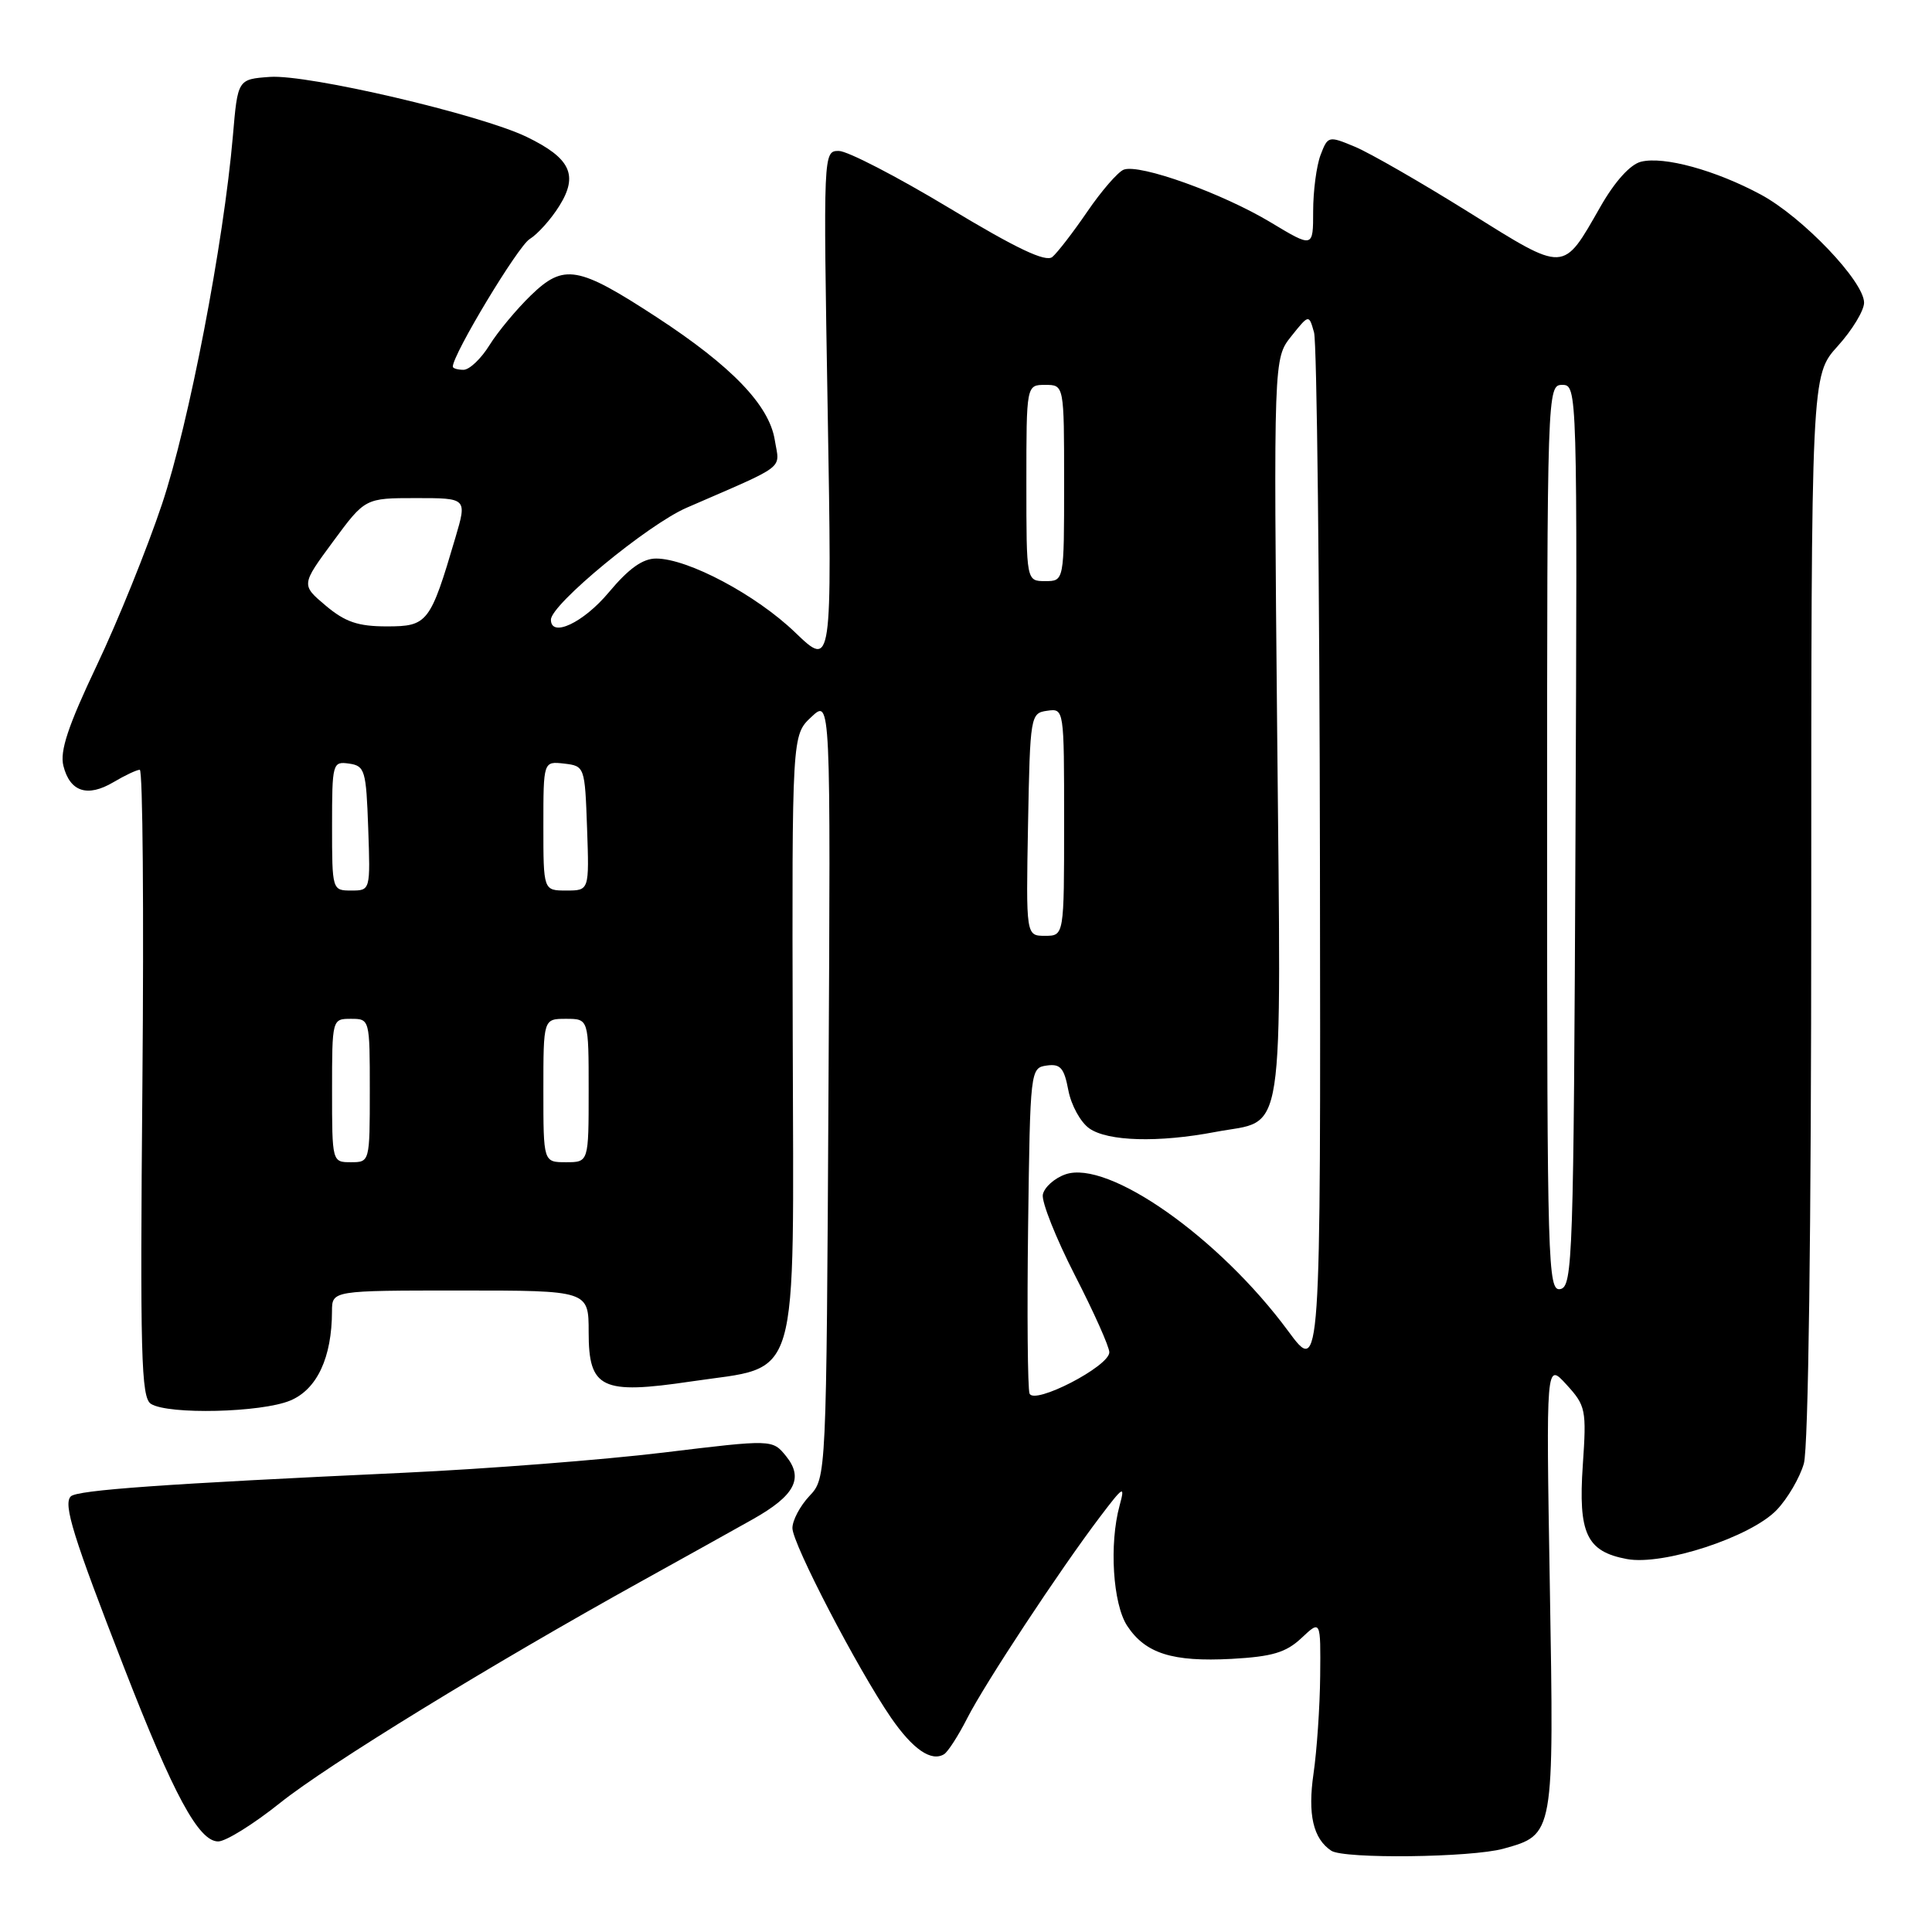 <?xml version="1.0" encoding="UTF-8" standalone="no"?>
<!DOCTYPE svg PUBLIC "-//W3C//DTD SVG 1.1//EN" "http://www.w3.org/Graphics/SVG/1.1/DTD/svg11.dtd" >
<svg xmlns="http://www.w3.org/2000/svg" xmlns:xlink="http://www.w3.org/1999/xlink" version="1.1" viewBox="0 0 256 256">
 <g >
 <path fill="currentColor"
d=" M 199.22 244.96 C 205.94 243.09 205.92 243.23 205.36 210.13 C 204.86 180.50 204.86 180.50 207.56 183.46 C 210.13 186.27 210.23 186.79 209.73 194.13 C 209.11 203.19 210.22 205.58 215.56 206.58 C 220.35 207.48 231.98 203.67 235.42 200.08 C 236.86 198.58 238.48 195.81 239.02 193.93 C 239.62 191.84 240.00 163.12 240.00 120.13 C 240.00 49.74 240.00 49.74 243.50 45.87 C 245.43 43.74 247.00 41.14 247.00 40.11 C 247.00 37.30 238.89 28.80 233.35 25.80 C 227.34 22.56 220.47 20.67 217.44 21.43 C 216.02 21.78 213.97 24.05 212.07 27.38 C 207.02 36.20 207.54 36.18 194.59 28.10 C 188.31 24.18 181.54 20.29 179.57 19.46 C 176.03 17.98 175.95 18.00 174.98 20.54 C 174.44 21.97 174.00 25.32 174.00 27.99 C 174.00 32.85 174.00 32.85 168.38 29.47 C 161.97 25.61 151.01 21.68 148.90 22.48 C 148.13 22.78 145.96 25.28 144.08 28.03 C 142.20 30.78 140.11 33.49 139.44 34.05 C 138.56 34.78 134.69 32.94 125.72 27.53 C 118.84 23.39 112.29 20.00 111.15 20.00 C 109.09 20.00 109.09 20.12 109.67 54.25 C 110.25 88.50 110.25 88.50 105.37 83.81 C 100.20 78.83 91.18 74.03 86.96 74.01 C 85.17 74.00 83.32 75.32 80.66 78.50 C 77.31 82.51 73.00 84.54 73.00 82.11 C 73.00 80.10 85.84 69.51 90.98 67.28 C 104.47 61.41 103.31 62.30 102.66 58.29 C 101.91 53.68 96.96 48.53 87.03 42.04 C 76.59 35.23 74.73 34.90 70.36 39.12 C 68.44 40.98 65.96 43.96 64.85 45.75 C 63.74 47.54 62.20 49.00 61.42 49.00 C 60.64 49.00 60.00 48.81 60.00 48.58 C 60.00 46.95 68.63 32.63 70.18 31.68 C 71.24 31.03 73.01 29.06 74.11 27.29 C 76.67 23.20 75.60 20.95 69.77 18.13 C 63.60 15.16 40.78 9.83 35.76 10.19 C 31.50 10.50 31.50 10.50 30.86 18.00 C 29.63 32.25 25.04 56.12 21.47 66.79 C 19.50 72.68 15.61 82.31 12.82 88.18 C 9.02 96.19 7.91 99.52 8.40 101.48 C 9.27 104.92 11.58 105.68 15.02 103.65 C 16.55 102.74 18.13 102.00 18.52 102.00 C 18.92 102.00 19.07 120.69 18.87 143.54 C 18.55 179.64 18.70 185.20 20.00 186.02 C 22.30 187.47 34.64 187.18 38.46 185.58 C 42.01 184.10 43.98 179.88 43.99 173.75 C 44.00 171.00 44.00 171.00 61.00 171.00 C 78.00 171.00 78.00 171.00 78.00 176.52 C 78.00 184.00 79.70 184.81 91.58 183.05 C 106.21 180.87 105.15 184.46 105.04 137.45 C 104.94 97.40 104.94 97.40 107.51 95.00 C 110.07 92.59 110.07 92.59 109.78 144.21 C 109.50 195.84 109.50 195.84 107.25 198.23 C 106.01 199.55 105.00 201.46 105.00 202.48 C 105.00 204.55 113.66 221.19 118.07 227.61 C 120.96 231.80 123.41 233.48 125.10 232.44 C 125.61 232.12 126.99 229.98 128.16 227.68 C 130.51 223.06 140.43 208.02 145.75 201.00 C 148.88 196.87 149.10 196.75 148.35 199.50 C 146.96 204.60 147.46 212.52 149.35 215.42 C 151.77 219.10 155.35 220.23 163.20 219.81 C 168.59 219.51 170.40 218.97 172.45 217.05 C 175.00 214.65 175.00 214.65 174.93 222.08 C 174.89 226.16 174.49 231.97 174.05 235.00 C 173.26 240.43 174.00 243.63 176.40 245.23 C 178.06 246.34 194.97 246.14 199.22 244.96 Z  M 37.12 238.89 C 43.47 233.82 64.96 220.63 85.00 209.52 C 90.78 206.32 97.40 202.63 99.73 201.32 C 105.32 198.18 106.53 195.88 104.16 192.95 C 102.35 190.72 102.35 190.72 87.93 192.47 C 79.99 193.43 64.50 194.64 53.50 195.15 C 21.74 196.62 10.22 197.44 9.38 198.28 C 8.35 199.31 9.69 203.62 16.44 220.96 C 23.01 237.87 26.33 244.00 28.91 244.00 C 29.92 244.00 33.61 241.70 37.12 238.89 Z  M 136.42 184.65 C 136.17 183.99 136.08 174.01 136.23 162.47 C 136.50 141.74 136.53 141.50 138.69 141.19 C 140.51 140.93 141.00 141.50 141.56 144.46 C 141.93 146.43 143.18 148.71 144.34 149.52 C 146.79 151.24 153.48 151.43 161.04 149.99 C 170.43 148.21 169.75 152.64 169.23 96.74 C 168.76 47.50 168.76 47.50 171.10 44.56 C 173.44 41.63 173.44 41.63 174.12 44.06 C 174.49 45.40 174.85 77.04 174.90 114.36 C 175.00 182.22 175.00 182.22 170.68 176.36 C 161.54 163.97 146.82 153.62 141.17 155.61 C 139.71 156.12 138.37 157.33 138.18 158.29 C 138.00 159.25 139.91 164.05 142.42 168.96 C 144.94 173.87 147.00 178.47 146.99 179.19 C 146.98 181.06 137.01 186.20 136.42 184.65 Z  M 205.00 111.07 C 205.00 51.59 205.02 51.00 207.01 51.00 C 209.00 51.00 209.01 51.50 208.76 110.74 C 208.52 166.72 208.39 170.49 206.75 170.81 C 205.10 171.13 205.00 167.75 205.00 111.07 Z  M 44.00 144.50 C 44.00 135.03 44.01 135.00 46.50 135.00 C 48.99 135.00 49.00 135.03 49.00 144.50 C 49.00 153.97 48.99 154.00 46.50 154.00 C 44.01 154.00 44.00 153.97 44.00 144.50 Z  M 72.00 144.50 C 72.00 135.00 72.00 135.00 75.00 135.00 C 78.00 135.00 78.00 135.00 78.00 144.50 C 78.00 154.00 78.00 154.00 75.00 154.00 C 72.00 154.00 72.00 154.00 72.00 144.50 Z  M 136.22 109.25 C 136.49 94.81 136.55 94.49 138.75 94.18 C 141.00 93.86 141.00 93.87 141.00 108.93 C 141.00 124.00 141.00 124.00 138.47 124.00 C 135.95 124.00 135.95 124.00 136.22 109.25 Z  M 44.00 109.43 C 44.00 101.12 44.07 100.87 46.25 101.18 C 48.35 101.48 48.52 102.06 48.79 109.75 C 49.08 117.99 49.08 118.00 46.54 118.00 C 44.02 118.00 44.00 117.94 44.00 109.43 Z  M 72.00 109.43 C 72.00 100.87 72.00 100.87 74.75 101.18 C 77.47 101.50 77.50 101.58 77.79 109.75 C 78.08 118.00 78.08 118.00 75.04 118.00 C 72.00 118.00 72.00 118.00 72.00 109.43 Z  M 43.16 80.25 C 39.90 77.50 39.90 77.50 44.14 71.75 C 48.38 66.00 48.38 66.00 55.14 66.00 C 61.89 66.00 61.89 66.00 60.34 71.25 C 57.01 82.55 56.66 83.00 51.26 83.00 C 47.44 83.00 45.74 82.42 43.16 80.25 Z  M 136.00 64.00 C 136.00 51.00 136.00 51.00 138.50 51.00 C 141.00 51.00 141.00 51.00 141.00 64.00 C 141.00 77.00 141.00 77.00 138.50 77.00 C 136.00 77.00 136.00 77.00 136.00 64.00 Z "/>
</g>
</svg>